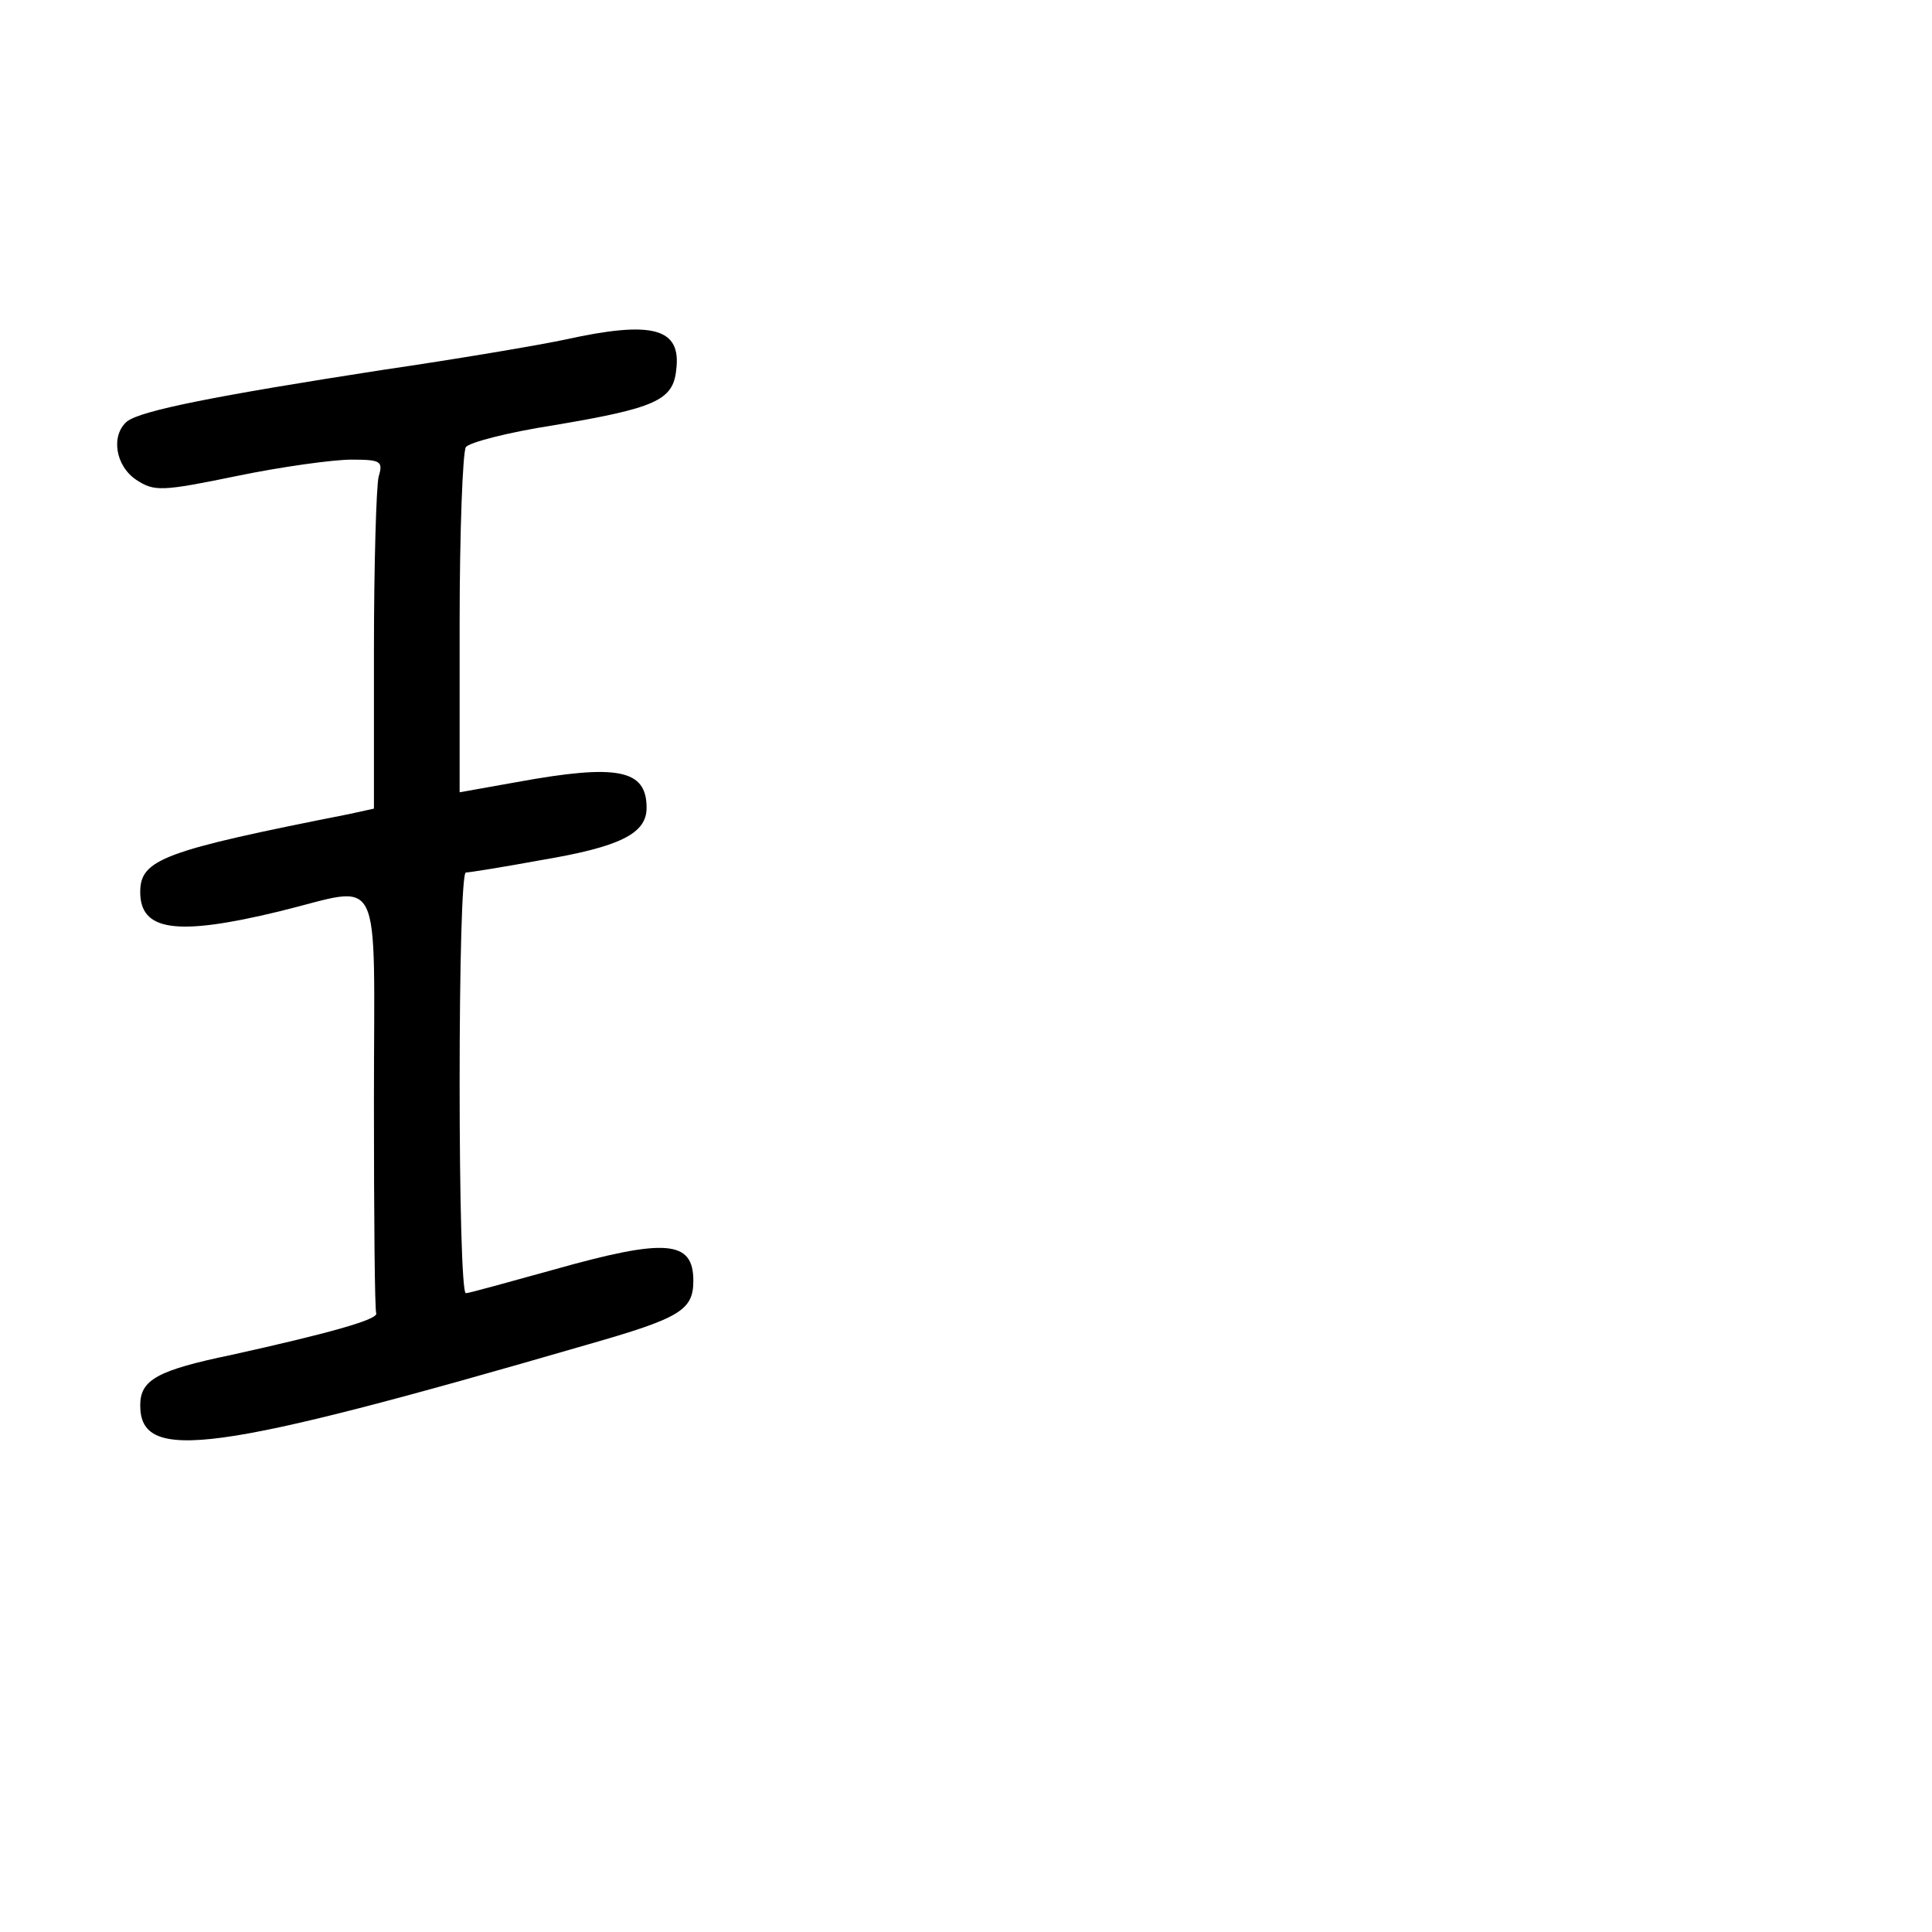 <?xml version="1.0" standalone="no"?>
<!DOCTYPE svg PUBLIC "-//W3C//DTD SVG 20010904//EN"
 "http://www.w3.org/TR/2001/REC-SVG-20010904/DTD/svg10.dtd">
<svg version="1.0" xmlns="http://www.w3.org/2000/svg"
 width="248pt" height="248pt" viewBox="0 0 248 248"
 preserveAspectRatio="xMidYMid meet">
<g transform="translate(0,248) scale(0.1,-0.1)"
fill="#000000" stroke="none">
<path d="M725 2044 c-33 -7 -139 -25 -235 -39 -213 -33 -309 -52 -327 -66 -21
-18 -15 -57 12 -75 23 -15 32 -15 129 5 58 12 124 21 147 21 38 0 41 -2 35
-22 -3 -13 -6 -114 -6 -225 l0 -201 -32 -7 c-238 -47 -268 -58 -268 -100 0
-50 46 -57 178 -25 136 33 122 61 122 -245 0 -146 1 -268 3 -271 2 -8 -63 -26
-185 -53 -96 -20 -118 -32 -118 -65 0 -74 92 -62 574 78 119 34 136 44 136 82
0 52 -35 55 -180 14 -58 -16 -108 -30 -112 -30 -5 0 -8 122 -8 270 0 149 3
270 8 270 4 0 48 7 97 16 101 17 135 34 135 67 0 49 -36 57 -167 33 l-73 -13
0 216 c0 119 4 221 8 227 4 6 54 19 112 28 131 22 154 32 158 71 7 54 -30 64
-143 39z"/>
</g>
</svg>
